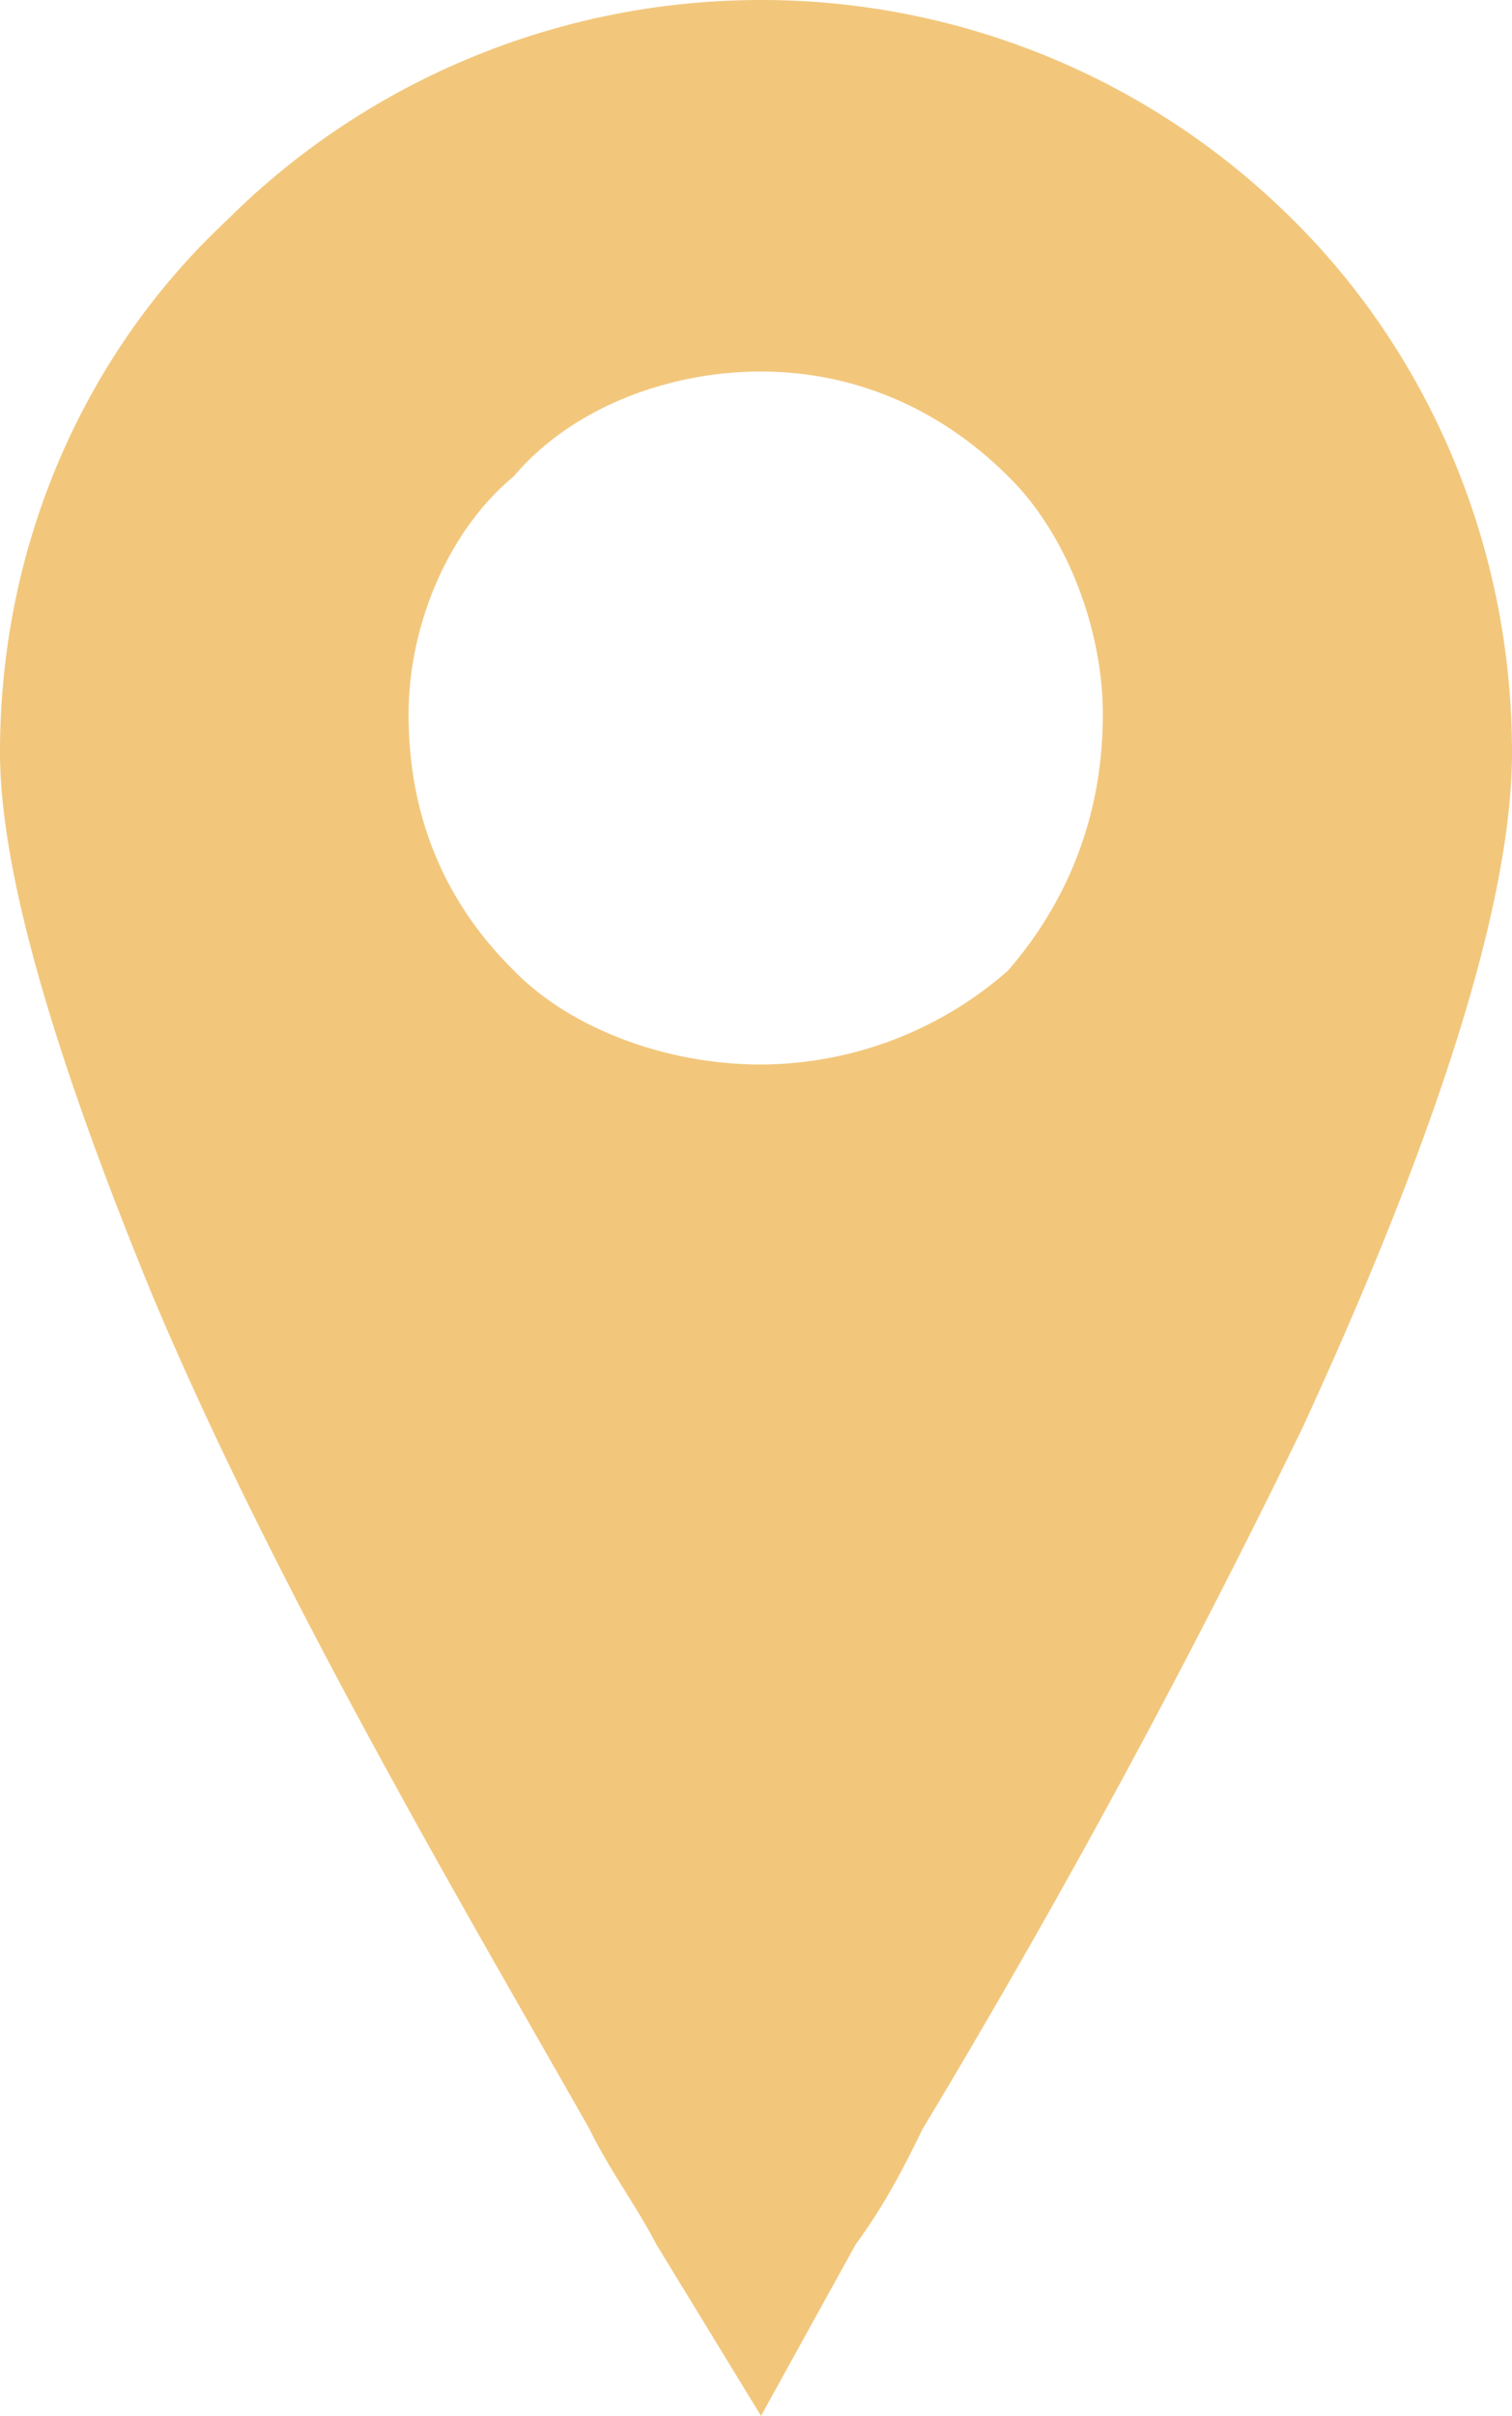 <svg xmlns="http://www.w3.org/2000/svg" width="12.523" height="20" viewBox="550.858 412.001 12.523 20"><path d="M561.567 413.821a6.232 6.232 0 0 0-4.406-1.82c-1.74 0-3.315.716-4.42 1.82-1.174 1.093-1.883 2.675-1.883 4.407 0 1.093.546 2.75 1.256 4.482 1.022 2.436 2.6 5.11 3.628 6.92.157.325.39.638.552.952l.867 1.42.784-1.42c.232-.314.395-.627.553-.953a74.066 74.066 0 0 0 3.151-5.814c.942-2.046 1.732-4.18 1.732-5.587 0-1.732-.708-3.314-1.814-4.407m-2.36 6.215a3.116 3.116 0 0 1-2.046.778c-.79 0-1.582-.3-2.047-.778-.559-.552-.872-1.255-.872-2.122 0-.715.313-1.507.872-1.97.465-.552 1.256-.867 2.047-.867.784 0 1.494.315 2.046.867.477.463.785 1.255.785 1.97 0 .867-.308 1.57-.785 2.122" fill="#f2c77c" fill-rule="evenodd" data-name="Locator"/></svg>